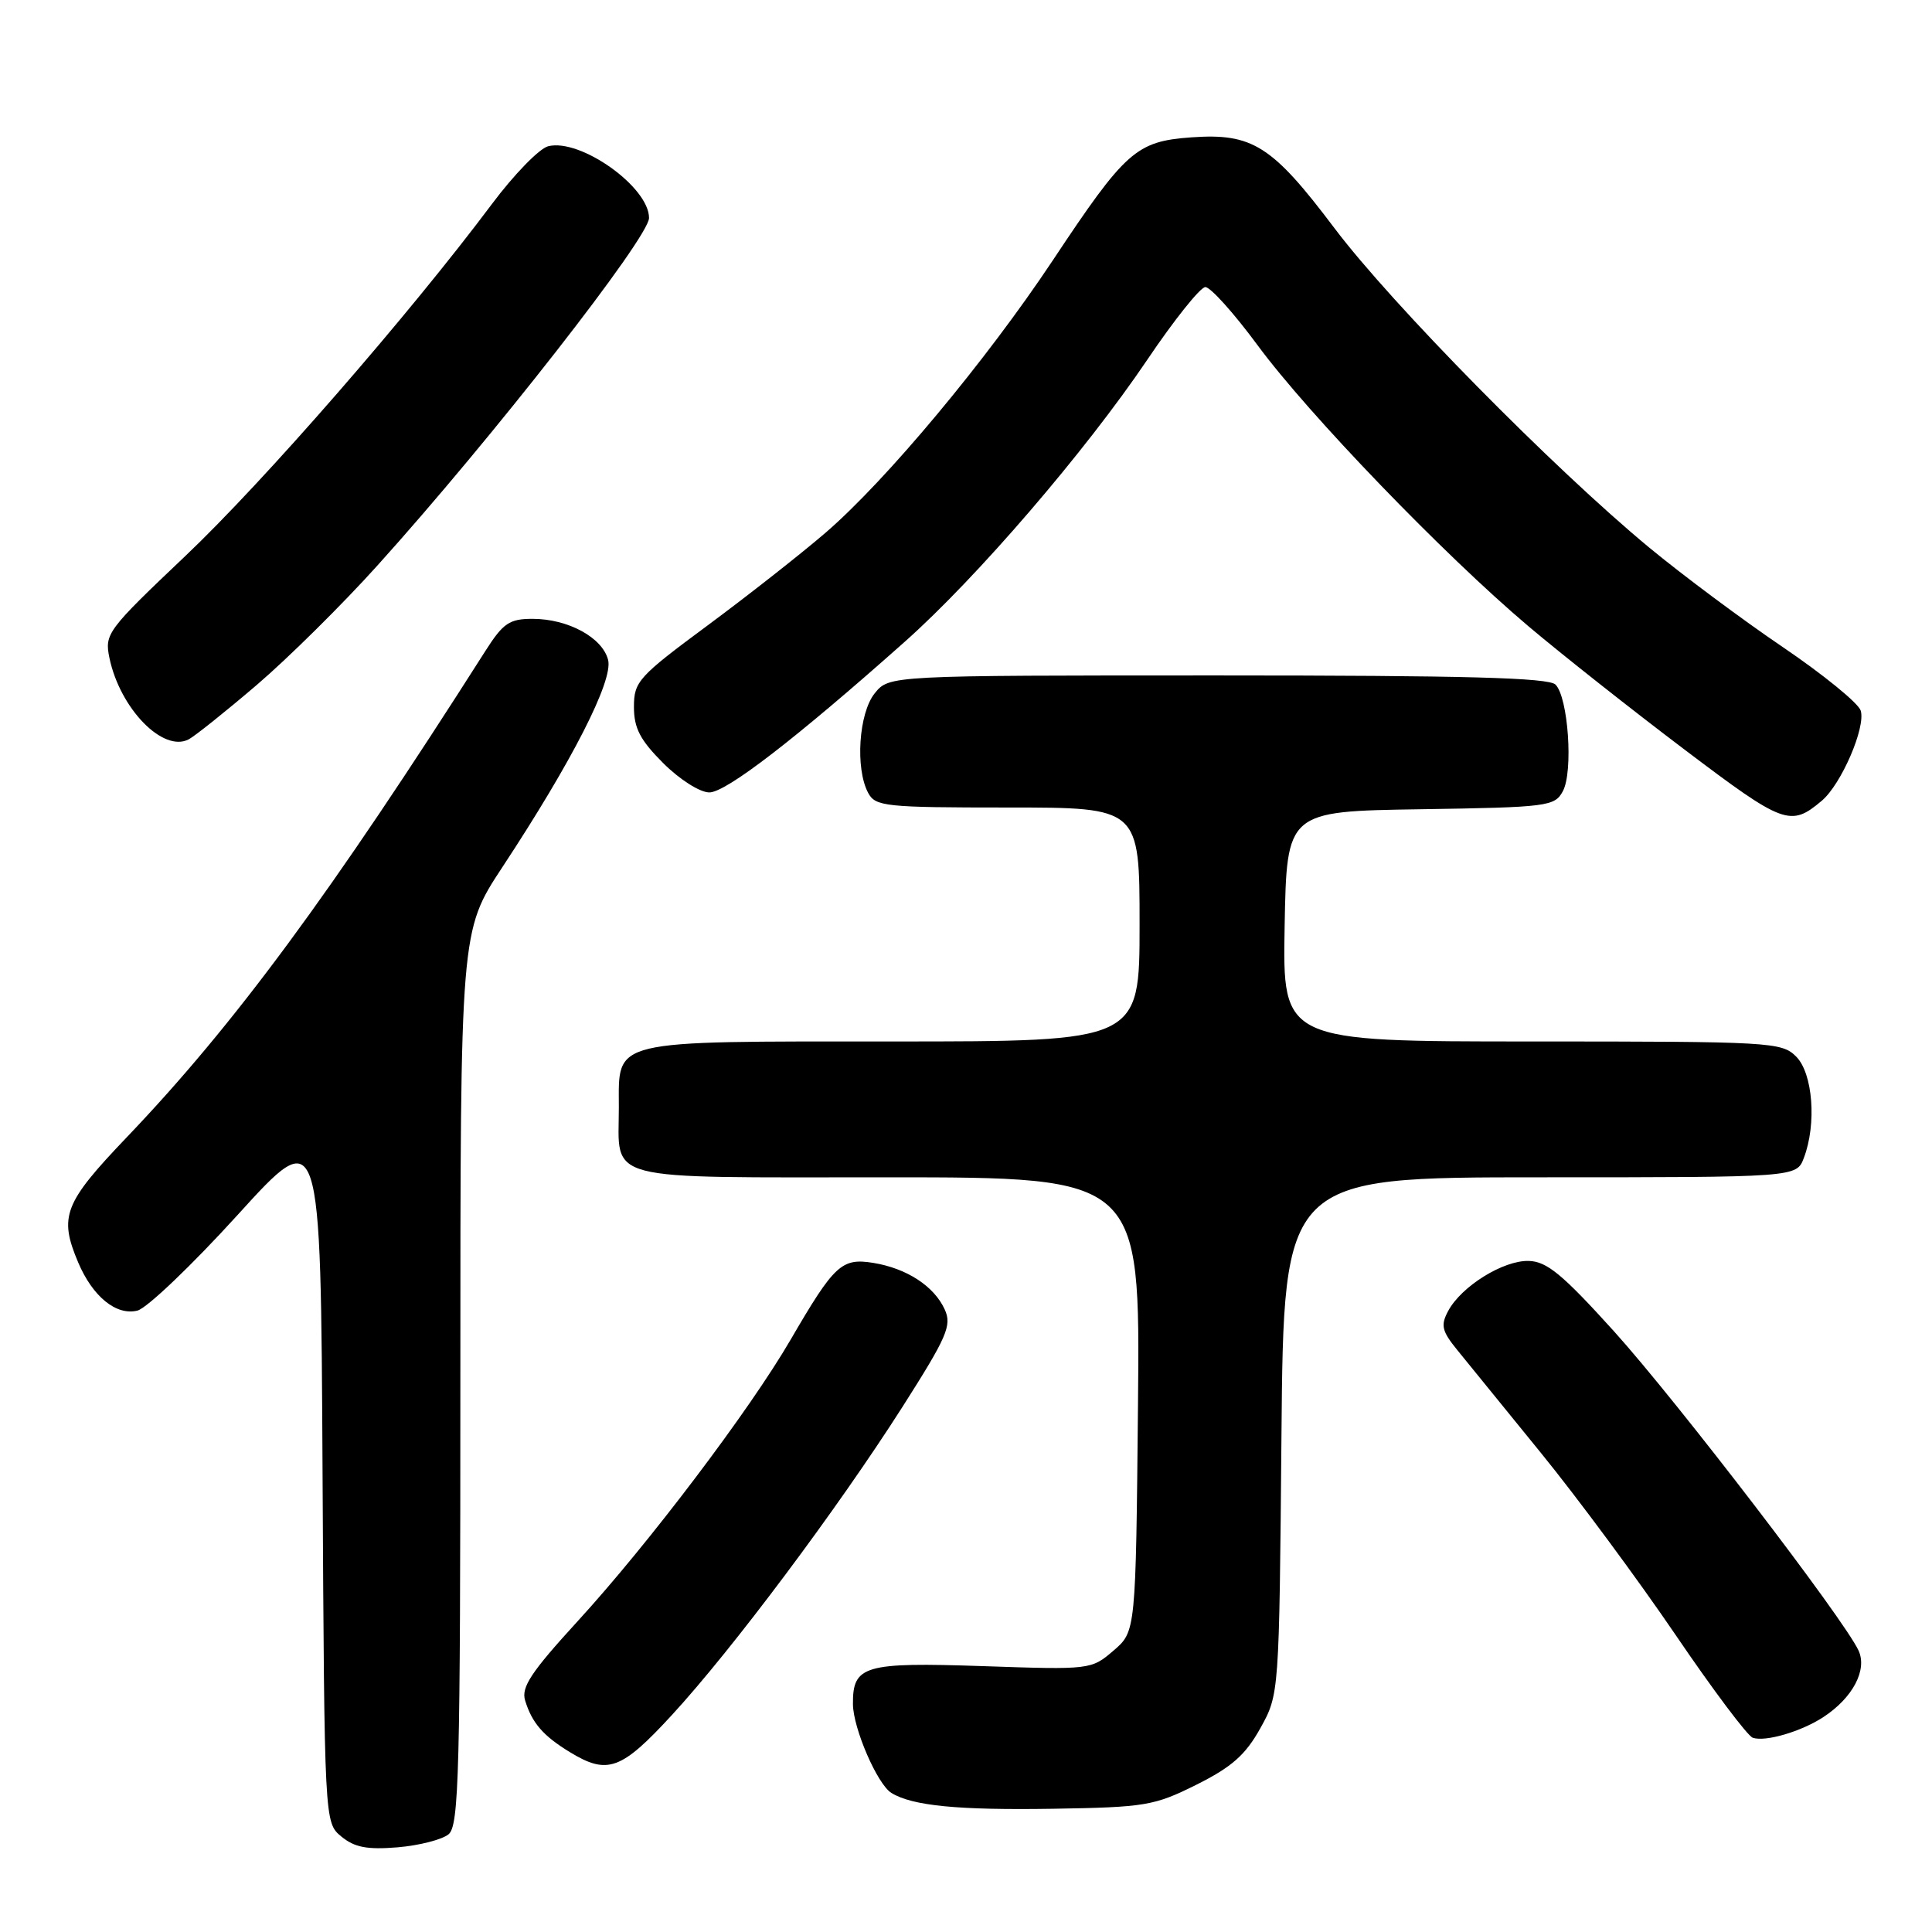 <?xml version="1.0" encoding="UTF-8" standalone="no"?>
<!DOCTYPE svg PUBLIC "-//W3C//DTD SVG 1.1//EN" "http://www.w3.org/Graphics/SVG/1.1/DTD/svg11.dtd" >
<svg xmlns="http://www.w3.org/2000/svg" xmlns:xlink="http://www.w3.org/1999/xlink" version="1.1" viewBox="0 0 256 256">
 <g >
 <path fill="currentColor"
d=" M 59.44 243.05 C 60.82 241.90 61.00 234.98 61.00 182.56 C 61.00 123.36 61.00 123.36 66.55 114.93 C 75.82 100.86 81.26 90.19 80.58 87.45 C 79.83 84.48 75.28 82.00 70.56 82.00 C 67.50 82.00 66.67 82.56 64.32 86.25 C 43.79 118.51 31.09 135.73 16.81 150.68 C 8.46 159.42 7.78 161.18 10.36 167.28 C 12.28 171.82 15.42 174.36 18.21 173.66 C 19.47 173.34 25.45 167.63 31.50 160.97 C 42.50 148.86 42.50 148.86 42.74 195.18 C 42.99 241.50 42.99 241.50 45.23 243.35 C 46.98 244.79 48.64 245.11 52.68 244.78 C 55.54 244.54 58.58 243.76 59.44 243.05 Z  M 158.54 236.48 C 163.22 234.14 165.04 232.53 167.00 229.00 C 169.50 224.50 169.50 224.50 169.80 190.25 C 170.10 156.00 170.10 156.00 204.07 156.00 C 238.05 156.00 238.05 156.00 239.02 153.43 C 240.73 148.95 240.22 142.22 238.00 140.00 C 236.08 138.08 234.67 138.00 202.97 138.00 C 169.95 138.00 169.95 138.00 170.22 122.75 C 170.50 107.50 170.50 107.50 188.23 107.23 C 205.13 106.97 206.01 106.85 207.09 104.83 C 208.48 102.24 207.80 92.40 206.11 90.71 C 205.20 89.80 194.19 89.50 161.36 89.50 C 117.82 89.50 117.82 89.50 115.91 91.86 C 113.79 94.48 113.30 101.83 115.04 105.07 C 116.00 106.86 117.29 107.00 133.54 107.00 C 151.00 107.00 151.00 107.00 151.00 122.50 C 151.00 138.00 151.00 138.00 118.33 138.00 C 80.53 138.00 82.00 137.65 82.00 146.72 C 82.00 156.70 79.30 156.00 117.58 156.00 C 151.08 156.00 151.08 156.00 150.79 186.09 C 150.50 216.18 150.50 216.18 147.54 218.72 C 144.60 221.24 144.49 221.26 130.22 220.77 C 114.47 220.24 112.98 220.68 113.02 225.82 C 113.05 229.02 116.25 236.42 118.11 237.57 C 120.88 239.28 126.94 239.87 139.54 239.67 C 151.79 239.47 152.94 239.27 158.54 236.48 Z  M 89.03 227.25 C 97.02 218.57 110.92 199.99 119.53 186.50 C 125.51 177.11 126.15 175.63 125.18 173.51 C 123.78 170.43 120.15 168.06 115.72 167.34 C 111.52 166.66 110.55 167.57 104.77 177.50 C 99.34 186.85 85.93 204.57 76.54 214.82 C 70.38 221.55 69.04 223.57 69.58 225.32 C 70.49 228.29 71.96 230.00 75.50 232.16 C 80.50 235.21 82.31 234.55 89.03 227.25 Z  M 241.61 227.52 C 245.49 224.98 247.45 221.28 246.27 218.71 C 244.37 214.58 222.21 185.65 213.84 176.38 C 207.04 168.86 204.96 167.14 202.56 167.08 C 199.19 166.99 193.64 170.44 191.89 173.71 C 190.87 175.61 191.05 176.37 193.10 178.89 C 194.42 180.51 199.43 186.67 204.23 192.58 C 209.03 198.48 217.02 209.28 221.98 216.57 C 226.94 223.87 231.56 230.03 232.25 230.26 C 233.92 230.84 238.68 229.44 241.61 227.52 Z  M 241.40 106.10 C 243.99 103.91 247.25 96.35 246.55 94.15 C 246.23 93.16 241.59 89.38 236.24 85.75 C 230.88 82.12 222.90 76.17 218.50 72.53 C 205.86 62.07 184.46 40.36 176.82 30.23 C 168.56 19.27 165.95 17.62 157.85 18.20 C 150.55 18.73 149.14 19.98 139.50 34.50 C 130.66 47.80 117.42 63.67 109.40 70.58 C 106.15 73.38 99.11 78.91 93.75 82.88 C 84.59 89.66 84.00 90.31 84.00 93.67 C 84.00 96.48 84.82 98.06 87.88 101.12 C 90.07 103.30 92.74 105.00 93.99 105.00 C 96.21 105.00 105.42 97.90 119.87 85.05 C 129.41 76.58 143.77 59.88 152.00 47.70 C 155.57 42.40 159.04 38.06 159.71 38.04 C 160.38 38.02 163.50 41.49 166.64 45.75 C 173.43 54.95 191.29 73.48 202.50 82.96 C 206.90 86.68 216.23 94.05 223.23 99.34 C 236.36 109.27 237.25 109.60 241.40 106.10 Z  M 34.02 90.76 C 38.16 87.22 45.37 80.09 50.03 74.91 C 65.13 58.17 86.00 31.46 86.00 28.88 C 86.00 24.78 76.90 18.30 72.63 19.38 C 71.46 19.68 68.10 23.13 65.17 27.05 C 54.22 41.69 34.94 63.83 24.55 73.68 C 14.19 83.51 13.84 83.98 14.50 87.18 C 15.90 93.89 21.60 99.74 25.00 97.97 C 25.82 97.54 29.89 94.29 34.02 90.76 Z "/>
</g>
</svg>